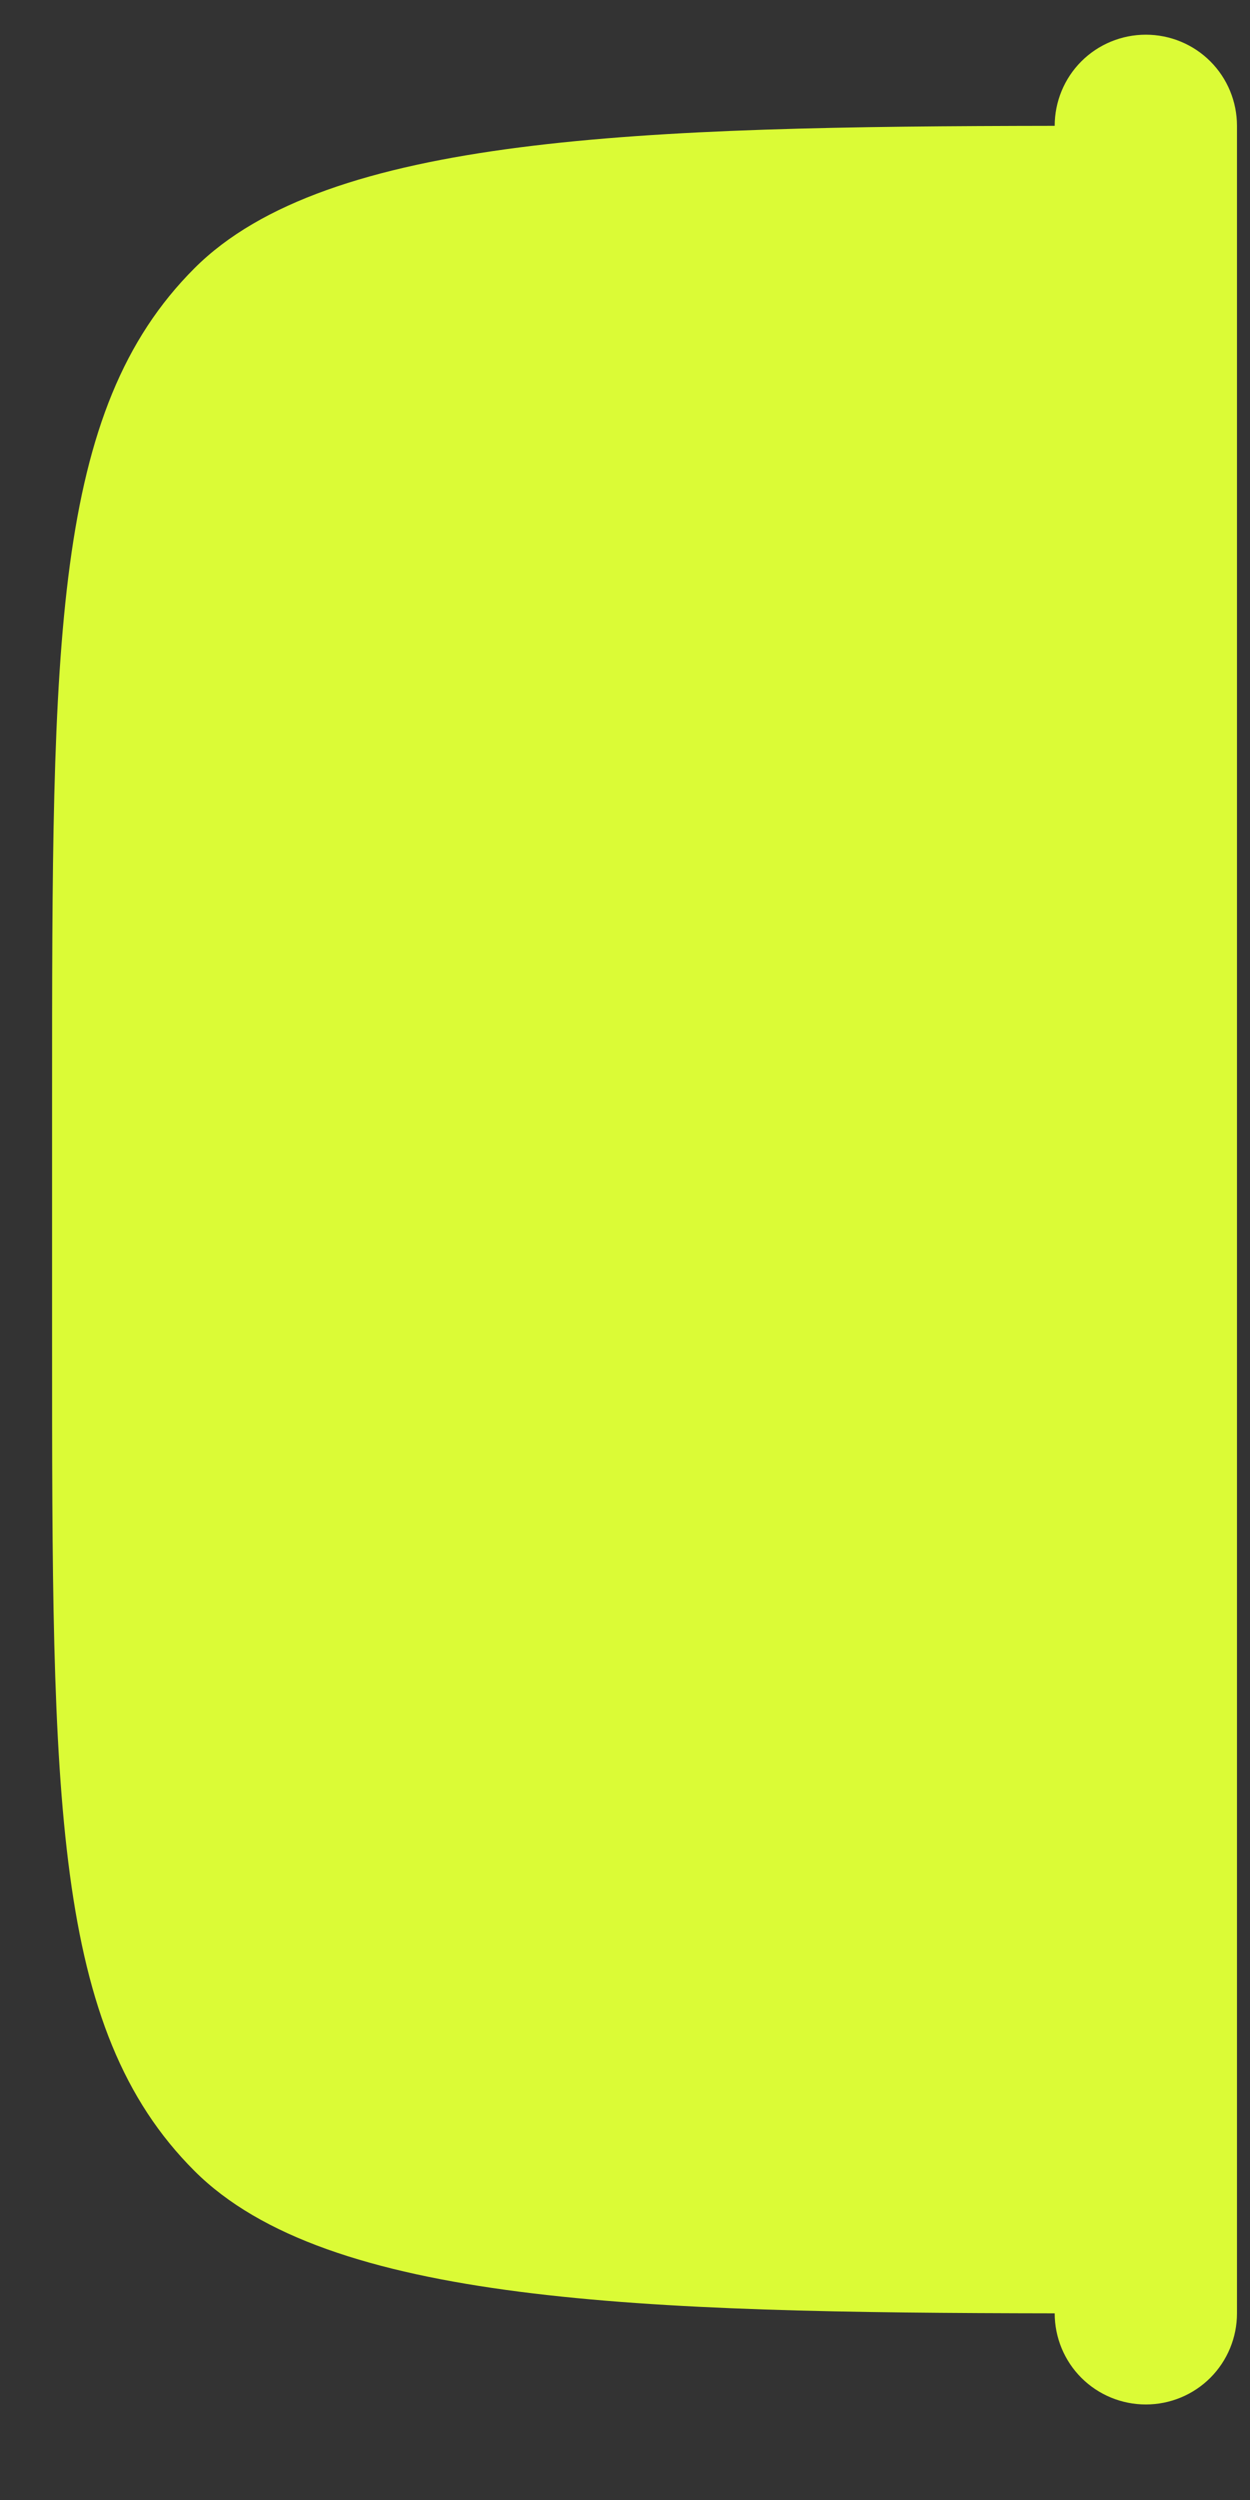 <svg width="12" height="24" viewBox="0 0 12 24" fill="none" xmlns="http://www.w3.org/2000/svg">
<rect x="0" y="0" width="12" height="24" fill="#333333" stroke="none"/>
<path d="M0.5 10.541V12.875C0.5 17.275 0.5 19.475 1.867 20.841C3.142 22.116 6.156 22.202 10.125 22.208C10.125 22.44 10.217 22.663 10.381 22.827C10.545 22.991 10.768 23.083 11 23.083C11.232 23.083 11.455 22.991 11.619 22.827C11.783 22.663 11.875 22.44 11.875 22.208V1.208C11.875 0.976 11.783 0.753 11.619 0.589C11.455 0.425 11.232 0.333 11 0.333C10.768 0.333 10.545 0.425 10.381 0.589C10.217 0.753 10.125 0.976 10.125 1.208C6.155 1.214 3.142 1.3 1.867 2.575C0.5 3.942 0.5 6.142 0.5 10.54V10.541Z" fill="#DBFB36"/>
</svg>
